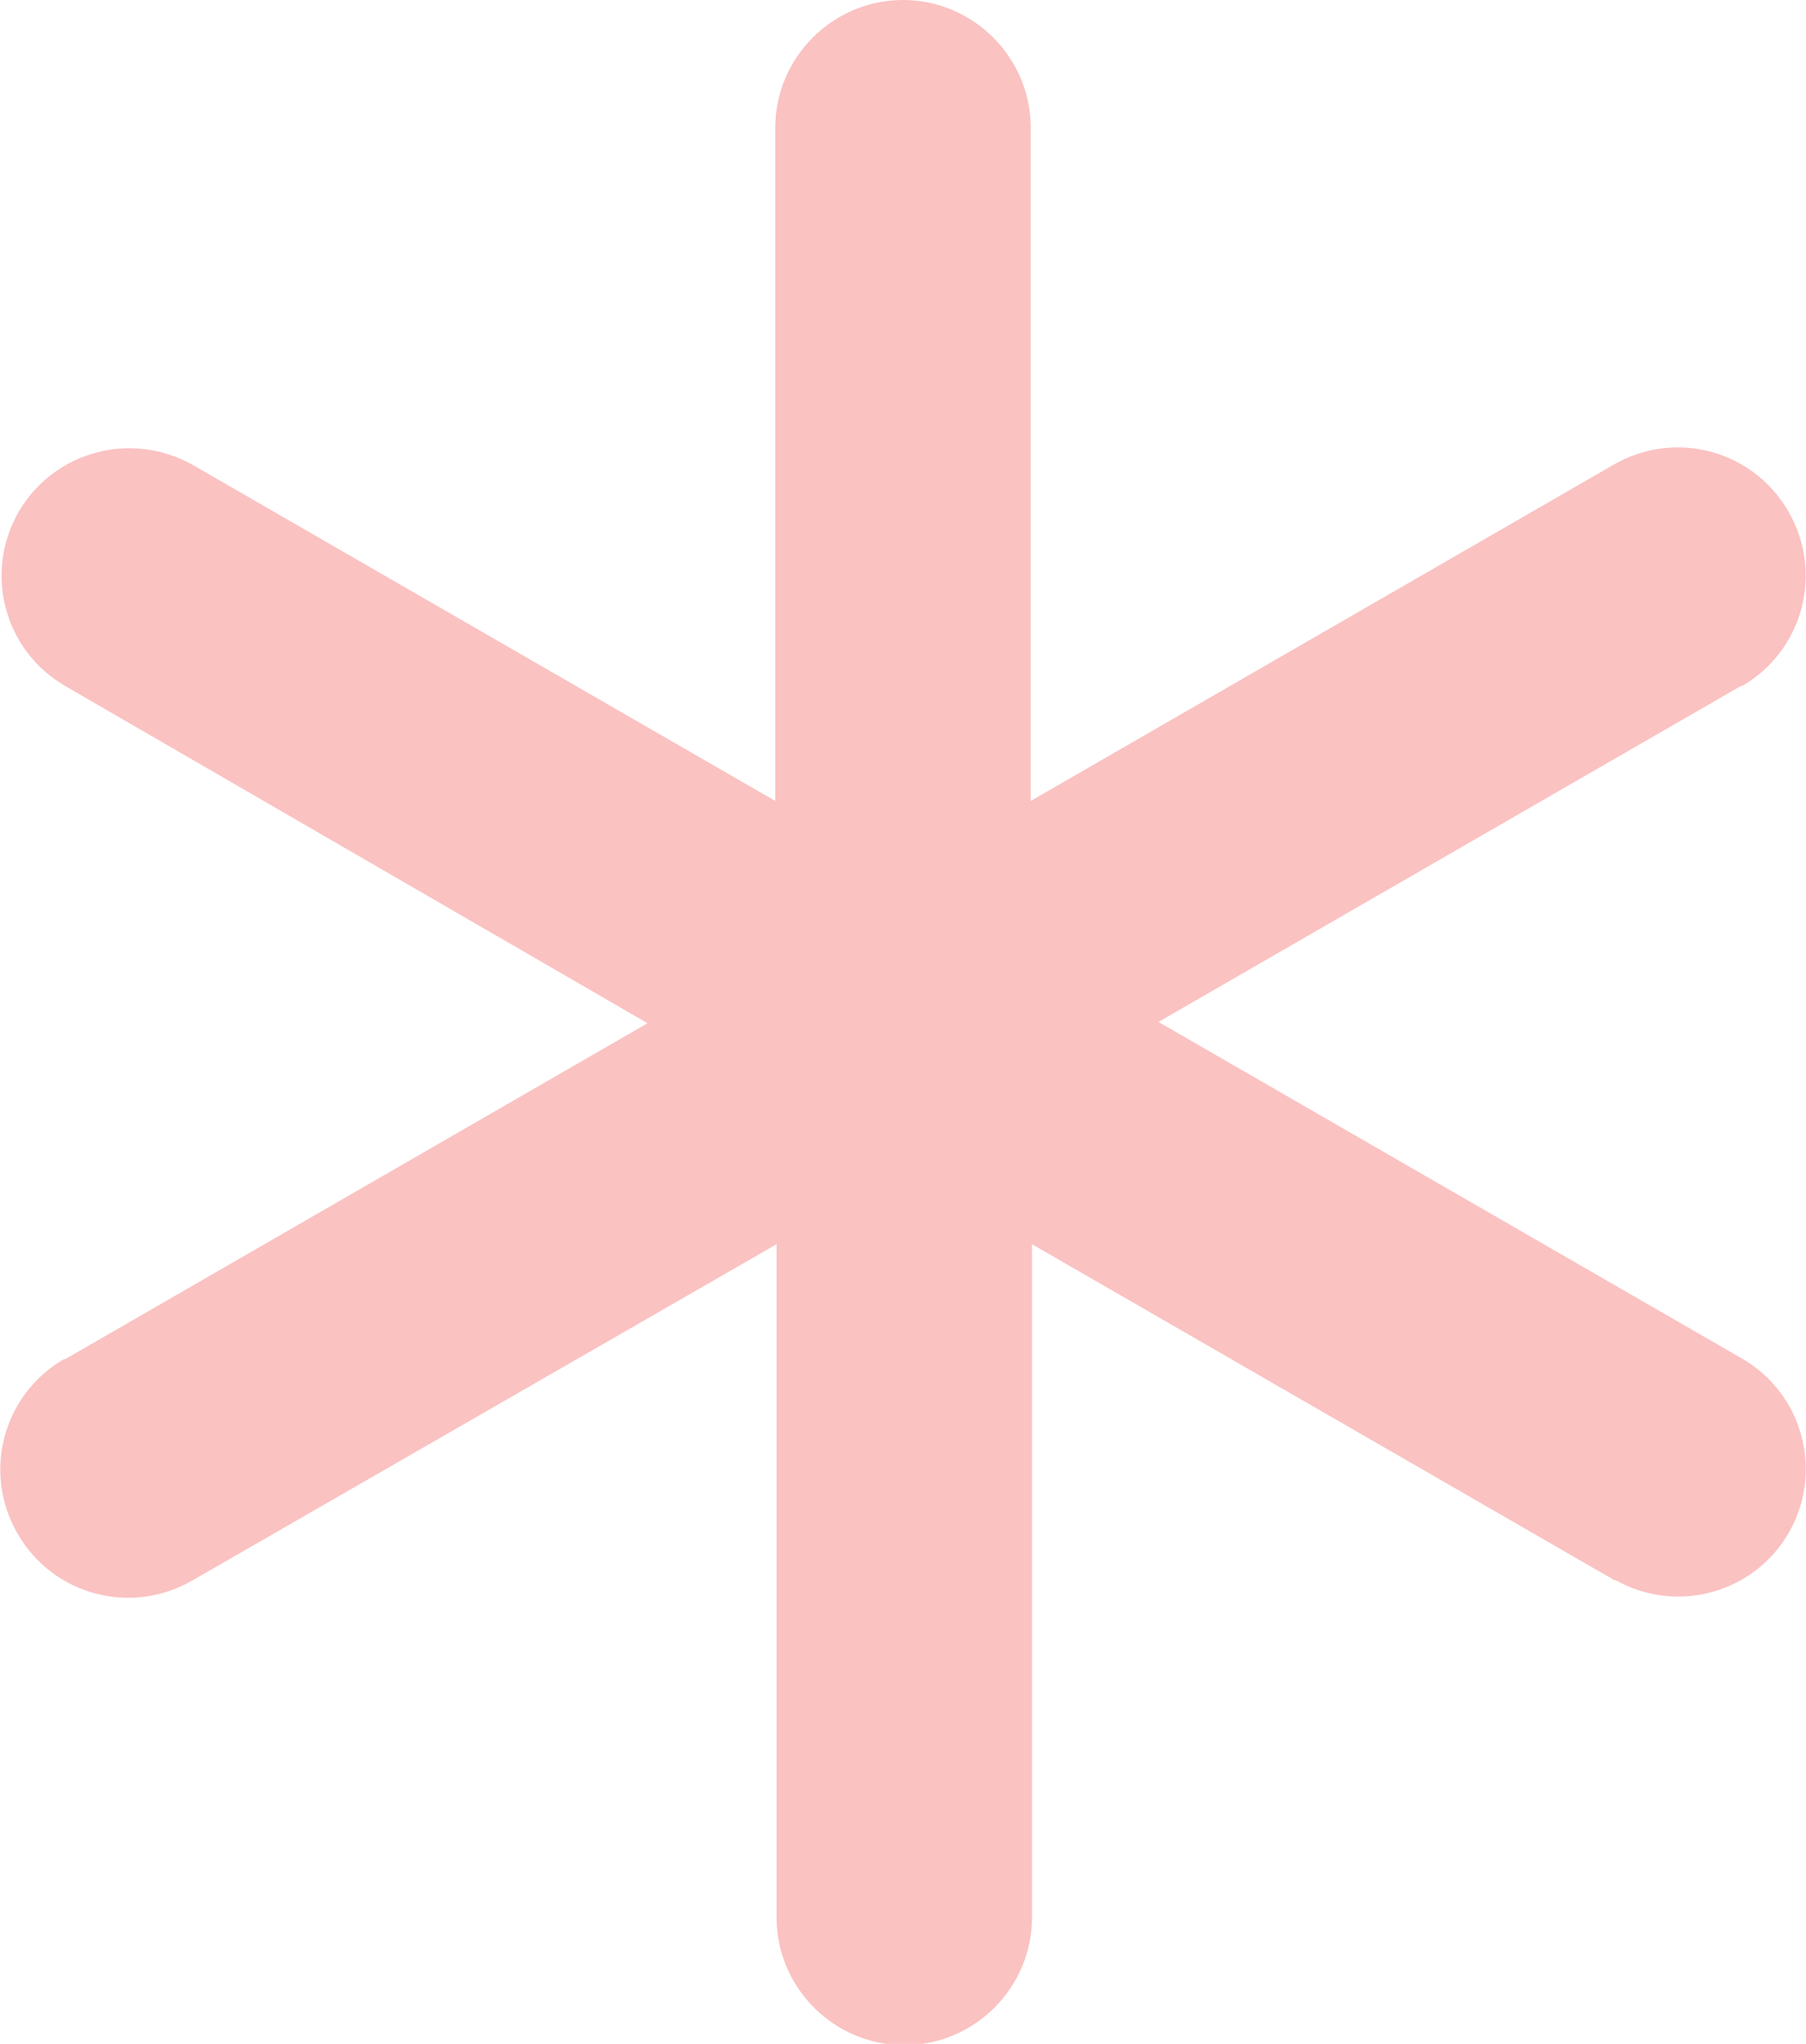 <?xml version="1.0" encoding="UTF-8"?><svg id="d" xmlns="http://www.w3.org/2000/svg" viewBox="0 0 14.14 16"><path d="M7.07,0c.55,0,1,.45,1,1V6.27l4.56-2.63c.48-.28,1.09-.12,1.37,.36s.12,1.09-.36,1.37c0,0,0,0-.01,0l-4.56,2.63,4.56,2.63c.48,.27,.65,.88,.38,1.36-.27,.48-.88,.65-1.36,.38,0,0,0,0-.01,0l-4.56-2.63v5.27c0,.55-.45,1-1,1s-1-.45-1-1v-5.27L1.51,12.37c-.48,.28-1.09,.12-1.37-.36-.28-.48-.12-1.09,.36-1.37,0,0,0,0,.01,0l4.56-2.63L.51,5.37c-.48-.28-.64-.89-.36-1.37,.28-.47,.88-.63,1.36-.36l4.56,2.63V1c0-.55,.45-1,1-1Z" style="fill:#FAC2C1;"/></svg>
